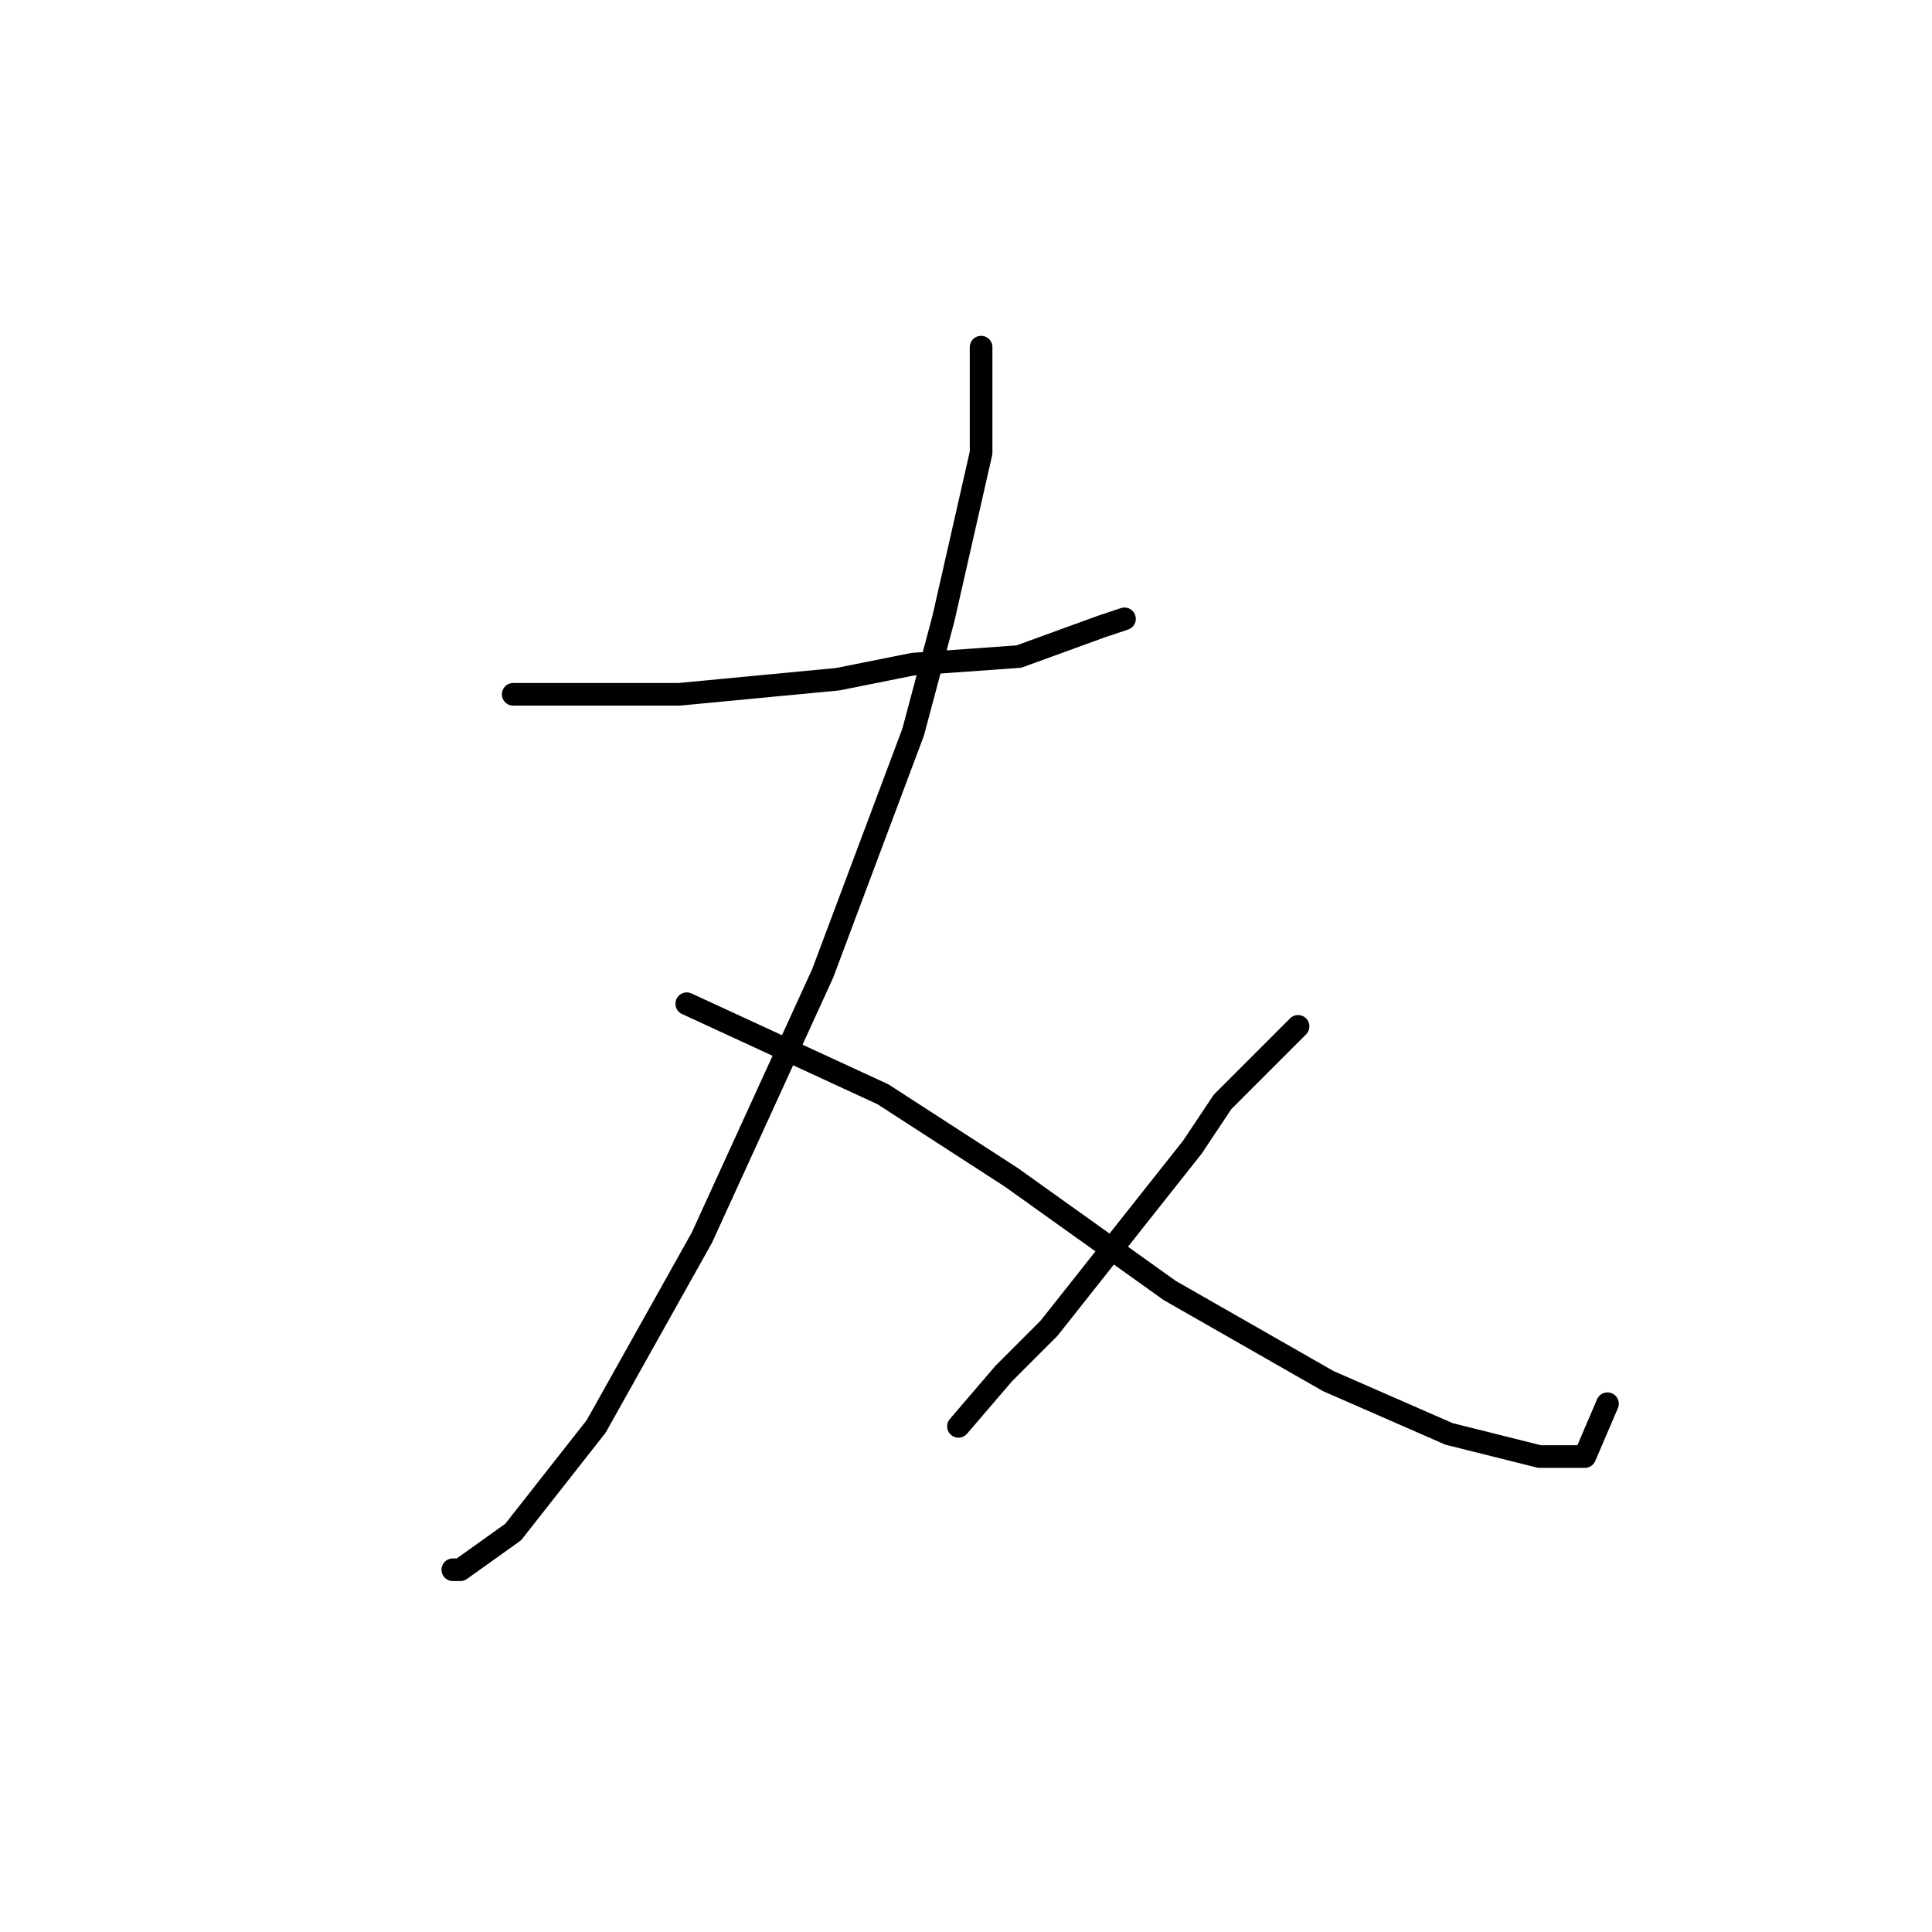 <?xml version="1.0" standalone="no"?>
    <svg width="256" height="256" xmlns="http://www.w3.org/2000/svg" version="1.1">
    <polyline stroke="black" stroke-width="3" stroke-linecap="round" fill="transparent" stroke-linejoin="round" points="68 92 75 92 82 92 90 92 111 90 121 88 135 87 146 83 149 82 149 82 " />
        <polyline stroke="black" stroke-width="3" stroke-linecap="round" fill="transparent" stroke-linejoin="round" points="130 46 130 53 130 60 125 82 121 97 109 129 93 164 79 189 68 203 61 208 60 208 60 208 " />
        <polyline stroke="black" stroke-width="3" stroke-linecap="round" fill="transparent" stroke-linejoin="round" points="91 133 104 139 117 145 134 156 155 171 176 183 192 190 204 193 210 193 213 186 213 186 " />
        <polyline stroke="black" stroke-width="3" stroke-linecap="round" fill="transparent" stroke-linejoin="round" points="172 136 167 141 162 146 158 152 139 176 133 182 127 189 127 189 " />
        </svg>